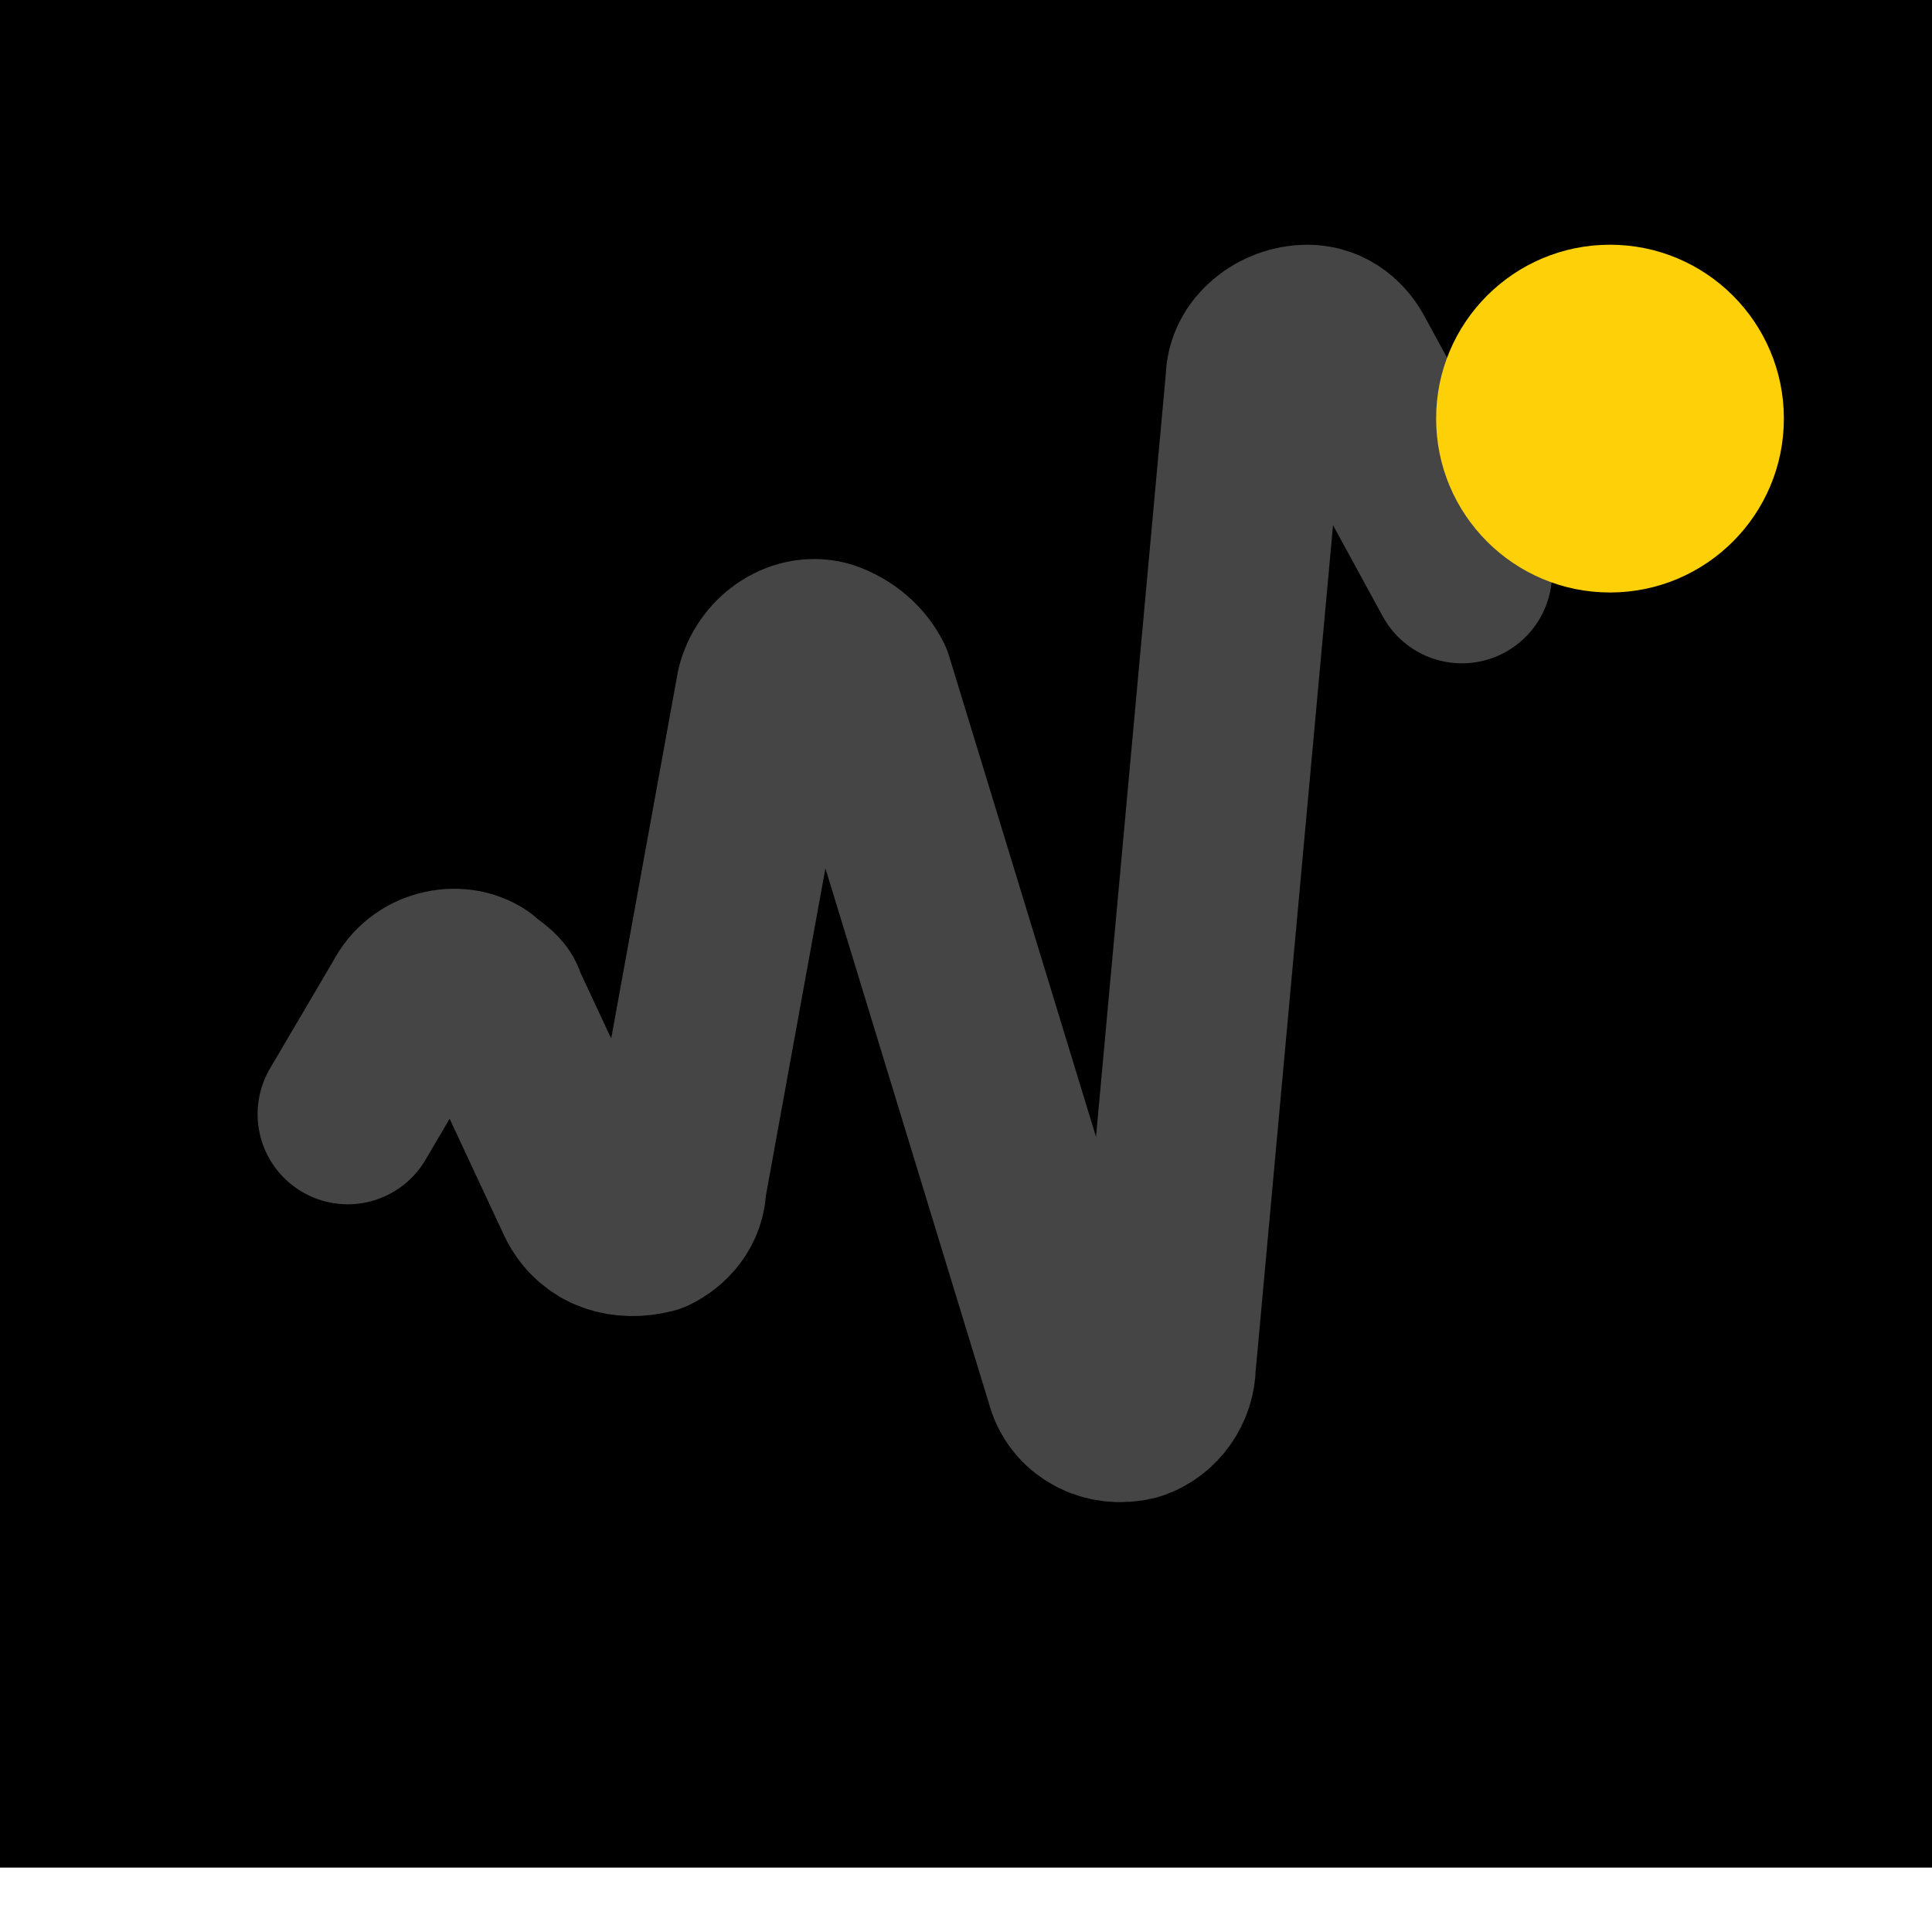 <?xml version="1.0" encoding="utf-8"?>
<!-- Generator: Adobe Illustrator 22.0.0, SVG Export Plug-In . SVG Version: 6.00 Build 0)  -->
<svg version="1.1" id="Layer_1" xmlns="http://www.w3.org/2000/svg" xmlns:xlink="http://www.w3.org/1999/xlink" x="0px" y="0px"
	 viewBox="0 0 30 30" style="enable-background:new 0 0 30 30;" xml:space="preserve">
<style type="text/css">
	.st0{fill:none;stroke:#464545;stroke-width:2.8;stroke-linecap:round;stroke-linejoin:round;stroke-miterlimit:10;}
	.st1{fill:#FED008;}
</style>
<g transform="translate(1161 26)">
	<rect x="-1161" y="-26" width="30" height="29"/>
	<path class="st0" d="M-1155.6-8.7l1-1.7c0.2-0.4,0.7-0.5,1-0.3c0.1,0.1,0.3,0.2,0.3,0.3l1.4,3c0.2,0.4,0.6,0.5,1,0.4
		c0.2-0.1,0.4-0.3,0.4-0.6l1.4-7.7c0.1-0.4,0.5-0.7,0.9-0.6c0.3,0.1,0.5,0.3,0.6,0.5l3.3,10.8c0.1,0.4,0.5,0.6,0.9,0.5
		c0.3-0.1,0.5-0.4,0.5-0.7l1.4-15.3c0-0.4,0.4-0.7,0.8-0.7c0.3,0,0.5,0.2,0.6,0.4l1.8,3.3"/>
	<circle class="st1" cx="-1136" cy="-19.5" r="2.7"/>
</g>
</svg>
